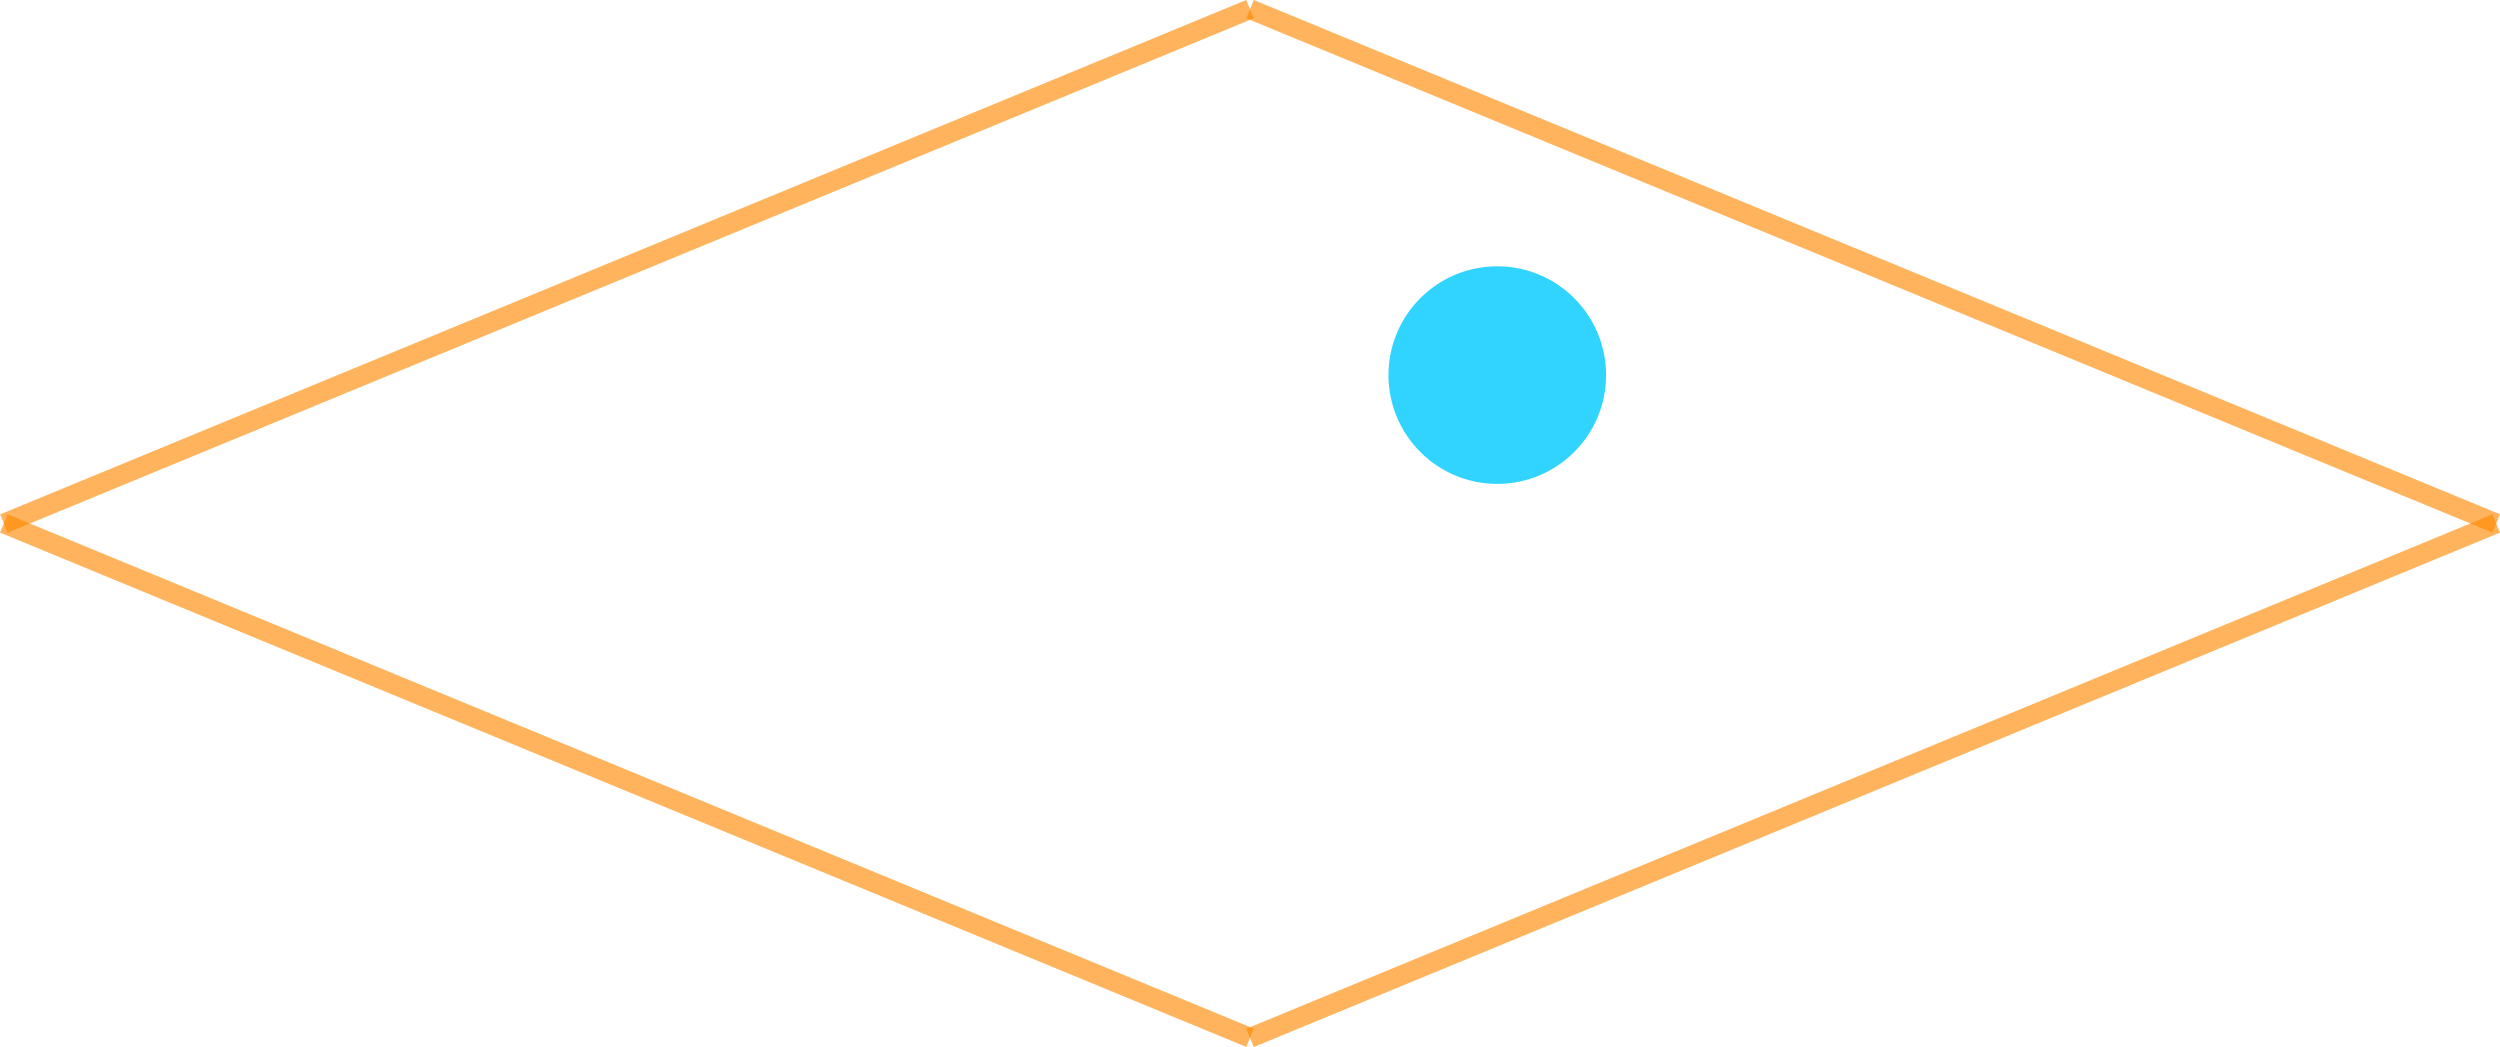 <svg width="126.382" height="52.929" viewBox="0 0 126.382 52.929" fill="none" xmlns="http://www.w3.org/2000/svg" xmlns:xlink="http://www.w3.org/1999/xlink">
	<desc>
			Created with Pixso.
	</desc>
	<defs/>
	<line id="Линия 1" x1="126.191" y1="26.462" x2="63.191" y2="0.462" stroke="#FF8800" stroke-opacity="0.638" stroke-width="1"/>
	<line id="Линия 2" x1="63.193" y1="52.467" x2="126.191" y2="26.462" stroke="#FF8800" stroke-opacity="0.638" stroke-width="1"/>
	<line id="Линия 3" x1="63.191" y1="52.462" x2="0.191" y2="26.462" stroke="#FF8800" stroke-opacity="0.638" stroke-width="1"/>
	<line id="Линия 4" x1="0.197" y1="26.465" x2="63.191" y2="0.462" stroke="#FF8800" stroke-opacity="0.638" stroke-width="1"/>
	<circle id="Эллипс 1" r="5.5" transform="matrix(0 1 -1 0 75.691 18.962)" fill="#00CAFF" fill-opacity="0.809"/>
</svg>
